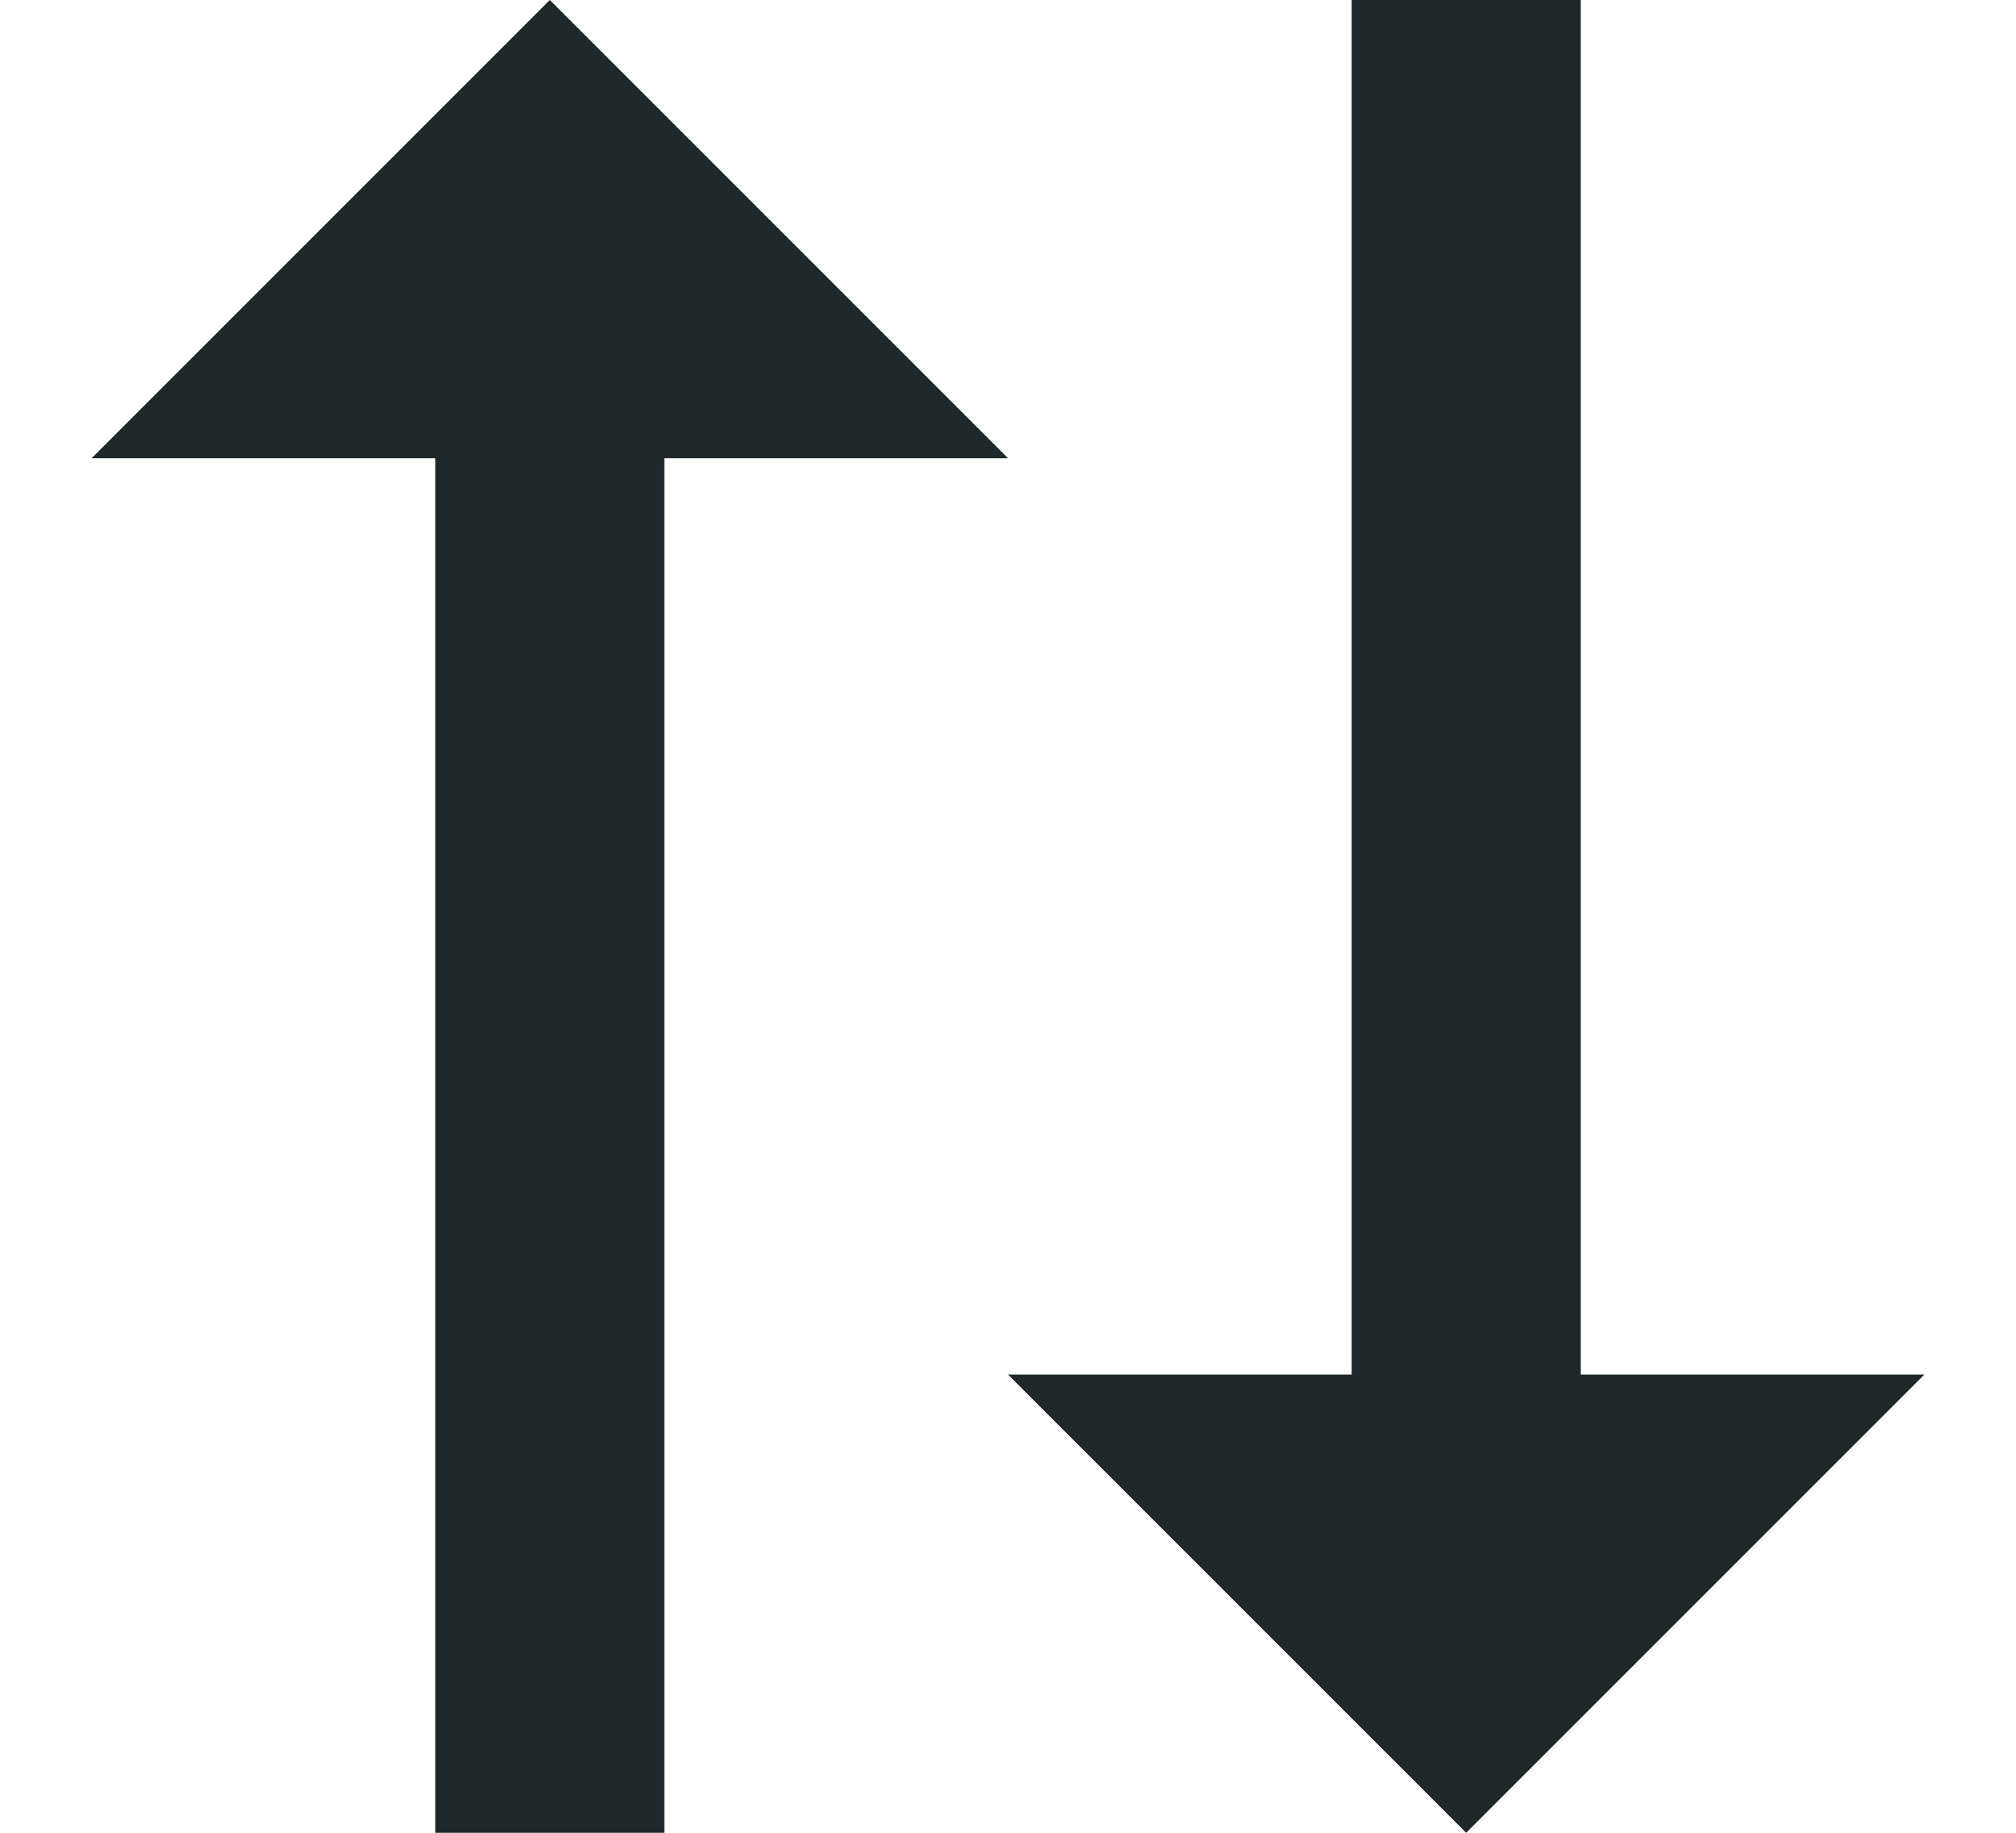 <svg width="11" height="10" viewBox="0 0 11 10" fill="none" xmlns="http://www.w3.org/2000/svg">
<path d="M2.375 10H3.625V2.5H5.5L3 0L0.5 2.5H2.375V10ZM10.5 7.5H8.625V0H7.375V7.5H5.5L8 10L10.5 7.5Z" fill="#1e2729"/>
</svg>
